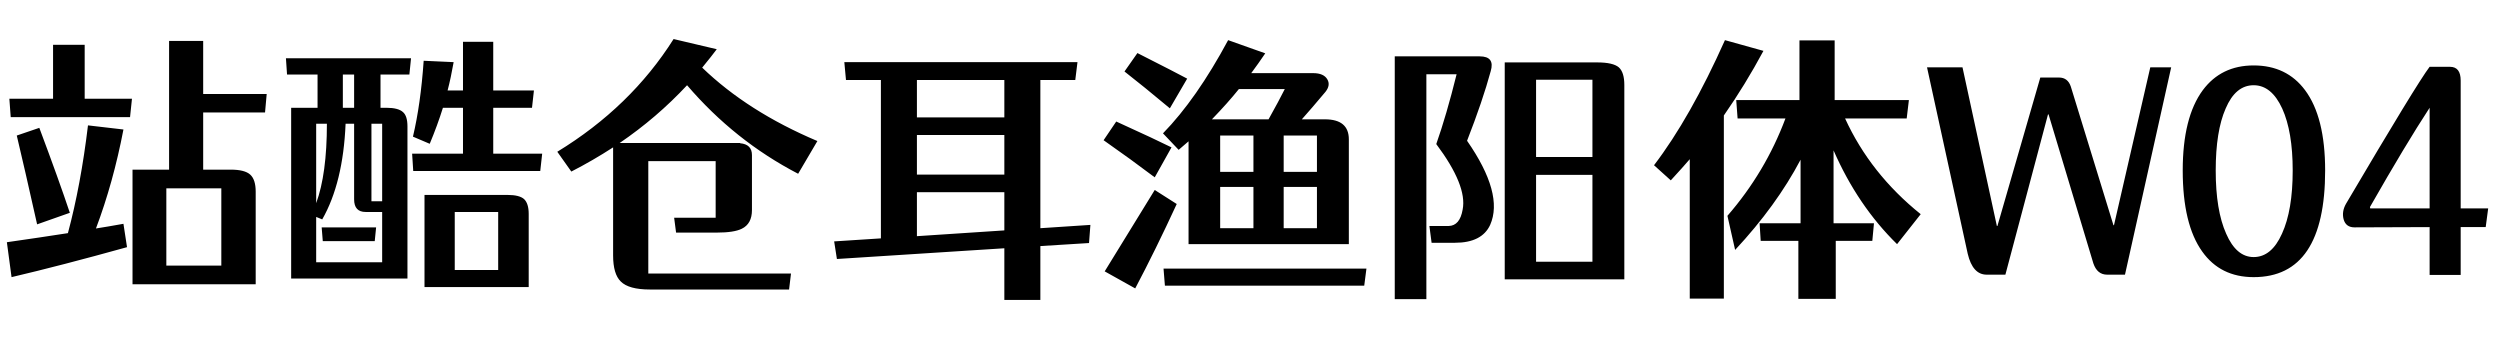 <svg xmlns="http://www.w3.org/2000/svg" xmlns:xlink="http://www.w3.org/1999/xlink" width="909.3" height="125.3"><path d="M32 45.60L44.90 47.10Q41.20 66.40 34.90 83.10L34.90 83.10Q38.80 82.50 44.90 81.40L44.90 81.40L46.20 89.90Q22.10 96.60 4.20 100.80L4.20 100.80L2.50 88.10Q14.40 86.40 24.70 84.80L24.70 84.80Q29.40 67.30 32 45.60L32 45.60ZM6.10 49.30L14.30 46.50Q21.50 65.70 25.40 77.40L25.40 77.40L13.50 81.60Q8.80 60.60 6.10 49.30L6.10 49.30ZM30.80 16.30L30.80 35.90L48 35.90L47.30 42.60L3.90 42.60L3.40 35.90L19.30 35.90L19.30 16.30L30.80 16.30ZM80.50 96.60L80.50 68.50L60.50 68.50L60.50 96.60L80.50 96.60ZM96.40 40.90L73.90 40.90L73.90 61.70L83.90 61.70Q89 61.70 91 63.50L91 63.50Q93 65.30 93 69.70L93 69.70L93 103.40L48.20 103.40L48.20 61.70L61.50 61.70L61.50 14.90L73.90 14.90L73.90 34.20L97 34.20L96.40 40.90ZM117.40 87.70L117 82.70L136.80 82.70L136.30 87.70L117.40 87.70ZM128.80 39.20L128.80 27.10L124.70 27.10L124.70 39.20L128.80 39.20ZM139 73.20L139 45L135.10 45L135.10 73.20L139 73.20ZM115 95.40L139 95.40L139 77.10L133 77.10Q128.80 77.10 128.80 72.50L128.80 72.50L128.80 45L125.70 45Q124.80 66.50 117.20 79.80L117.20 79.80L115 78.90L115 95.40ZM118.90 45L115 45L115 73.90Q118.90 63.30 118.90 45L118.90 45ZM104.40 27.10L104 21.20L149.50 21.20L148.90 27.10L138.40 27.10L138.40 39.20L140.50 39.20Q144.90 39.20 146.60 40.80L146.60 40.80Q148.20 42.20 148.20 46L148.20 46L148.20 101.30L105.90 101.30L105.90 39.20L115.50 39.20L115.50 27.10L104.40 27.10ZM181.20 98.20L181.20 77.10L165.40 77.10L165.40 98.20L181.20 98.20ZM154.40 70.90L184.60 70.90Q188.90 70.90 190.60 72.40L190.60 72.40Q192.30 74 192.30 77.80L192.30 77.80L192.30 104.40L154.40 104.40L154.40 70.90ZM179.40 55.90L197.20 55.90L196.50 62.20L150.30 62.20L149.90 55.90L168.40 55.90L168.40 39.20L161.10 39.20Q159.10 45.60 156.30 52.30L156.30 52.30L150.20 49.70Q153 37.90 154.10 22.10L154.10 22.10L165 22.60Q164 28.30 162.80 32.90L162.80 32.90L168.40 32.90L168.40 15.20L179.40 15.20L179.40 32.90L194.20 32.90L193.50 39.20L179.40 39.20L179.40 55.90ZM297.30 51.30L290.30 63.20Q267.20 51.20 249.90 31L249.90 31Q238.90 42.80 225.40 52L225.40 52L269.20 52L269.20 52.10Q273.50 52.50 273.50 56.40L273.50 56.40L273.50 76.40Q273.50 81.40 269.80 83.20L269.80 83.20Q267 84.60 260.70 84.60L260.70 84.60L245.90 84.60L245.20 79.20L260.30 79.20L260.30 58.60L235.80 58.60L235.80 99.50L287.70 99.50L287 105.30L236.40 105.30Q228.70 105.30 225.80 102.40L225.80 102.40Q223 99.70 223 92.90L223 92.90L223 53.60Q215.60 58.40 207.80 62.40L207.80 62.40L202.70 55.20Q229.40 38.90 245 14.20L245 14.20L260.70 17.90Q259 20.20 255.40 24.60L255.40 24.60Q272 40.60 297.30 51.30L297.30 51.30ZM333.50 85.90L365.30 83.80L365.30 69.90L333.50 69.90L333.50 85.90ZM365.30 29.10L333.50 29.10L333.50 42.70L365.30 42.70L365.30 29.10ZM333.50 49.10L333.50 63.50L365.30 63.50L365.30 49.10L333.50 49.10ZM396.60 81.80L396.10 88.40L378.40 89.50L378.40 109.10L365.30 109.10L365.30 90.30L304.40 94.20L303.40 87.80L320.40 86.70L320.40 29.10L307.70 29.10L307.10 22.60L391.90 22.60L391.10 29.10L378.40 29.10L378.40 83L396.60 81.80ZM467.30 32.40L450.60 32.40Q446.60 37.40 440.80 43.40L440.80 43.40L461.40 43.40Q465.20 36.60 467.30 32.40L467.30 32.40ZM479 62.50L479 49.30L466.90 49.30L466.90 62.50L479 62.50ZM466.90 83L479 83L479 68L466.90 68L466.90 83ZM443.80 62.50L455.90 62.50L455.90 49.30L443.80 49.30L443.80 62.50ZM443.80 68L443.80 83L455.90 83L455.90 68L443.80 68ZM428.70 54.50L423 48.50Q435.20 36 446.70 14.60L446.70 14.60L460.20 19.40Q457.70 23.10 455.10 26.60L455.10 26.60L477.60 26.60Q481.50 26.60 482.80 28.90L482.80 28.90Q484 31 482.10 33.40L482.10 33.40Q476.90 39.60 473.50 43.40L473.50 43.40L481.90 43.40Q490.60 43.40 490.60 50.70L490.60 50.70L490.60 88.80L432.30 88.80L432.30 51.40L428.70 54.50ZM431.80 28.60L425.50 39.40Q415.80 31.30 409 26L409 26L413.70 19.30Q428.10 26.60 431.80 28.60L431.80 28.60ZM426.10 53.60L420 64.50Q411.40 58 401.40 51L401.40 51L406 44.20Q420.70 50.90 426.10 53.60L426.10 53.60ZM420 69.10L428 74.20Q420.30 90.90 412.90 104.90L412.90 104.90L401.80 98.70L420 69.10ZM423.20 97.70L497 97.70L496.20 103.90L423.70 103.90L423.20 97.70ZM507.30 20.50L538.20 20.50Q543.80 20.50 542.20 25.90L542.20 25.90Q539.30 36.60 533.60 51.20L533.60 51.20Q547 70.50 542 81.80L542 81.80Q539 88.30 529.20 88.30L529.20 88.30L520.70 88.30L519.90 82.20L526.90 82.20Q531 82.10 532 76.20L532 76.20Q533.70 67.50 522.40 52.40L522.40 52.40Q526.10 41.90 529.80 27L529.80 27L518.80 27L518.80 108.80L507.30 108.80L507.30 20.50ZM558.70 95.20L579.20 95.20L579.20 63.60L558.70 63.60L558.70 95.20ZM579.20 29L558.70 29L558.70 57.10L579.20 57.10L579.20 29ZM547.30 22.70L580.90 22.70Q586.70 22.70 588.80 24.50L588.80 24.50Q590.80 26.30 590.80 30.90L590.80 30.90L590.80 101.60L547.30 101.60L547.30 22.70ZM627.40 14.60L641.40 18.50Q634.80 30.80 627 42L627 42L627 108.60L614.60 108.60L614.60 57.90Q612.30 60.60 607.70 65.60L607.70 65.60L601.60 60.10Q614.80 42.80 627.40 14.60L627.40 14.60ZM693.50 43.10L671.10 43.10Q680.30 63.20 698.60 77.90L698.60 77.90L690 88.80Q675.70 74.80 666.90 54.70L666.90 54.70L666.90 81.20L681.60 81.20L681 87.60L667.70 87.60L667.70 108.70L654.10 108.70L654.10 87.60L640.40 87.60L640 81.20L654.90 81.20L654.90 58.10Q646.10 74.80 631.10 90.90L631.10 90.90L628.30 78.50Q642.10 62.60 649.40 43.10L649.40 43.10L632 43.10L631.50 36.40L654.50 36.40L654.50 14.70L667.30 14.70L667.30 36.40L694.30 36.40L693.50 43.10ZM715.70 92.30L700.90 24.50L713.80 24.50L726.30 82.20L726.50 82.20L742.10 28.20L748.90 28.20Q752.10 28.20 753.20 31.50L753.20 31.50Q753.80 33.30 768.70 81.90L768.70 81.90L768.90 81.90L782.10 24.50L789.70 24.50L772.90 99.90L766.40 99.90Q762.80 99.90 761.40 95.80L761.40 95.80L745.10 41.60L744.90 41.60L729.40 99.90L722.60 99.90Q717.50 99.90 715.70 92.30L715.70 92.30ZM833.90 62Q833.90 47.90 830.10 39.50L830.10 39.50Q826.20 31 819.70 31L819.70 31Q813.10 31 809.50 39.50L809.50 39.50Q805.90 47.70 805.90 62L805.90 62Q805.90 76.50 809.70 85L809.70 85Q813.40 93.50 819.70 93.50L819.70 93.50Q826.20 93.50 830 85L830 85Q833.90 76.50 833.90 62L833.90 62ZM845.70 62Q845.70 100.80 819.70 100.80L819.70 100.80Q807.60 100.80 801 91.50L801 91.50Q793.90 81.60 793.90 62L793.90 62Q793.90 42.70 801.20 32.80L801.20 32.80Q807.90 23.80 819.70 23.80L819.70 23.80Q831.70 23.80 838.40 32.80L838.40 32.80Q845.70 42.60 845.70 62L845.70 62ZM862.10 75.80L883.70 75.80L883.70 39.20Q875 52.50 862 75.30L862 75.30L862.10 75.80ZM895 75.80L905 75.80L904.10 82.60L895 82.60L895 100L883.70 100L883.70 82.60L856.40 82.70Q853.20 82.70 852.40 79.70L852.40 79.70Q851.70 76.90 853.30 74.10L853.30 74.10Q879 30.50 883.70 24.30L883.70 24.30L891.10 24.30Q895 24.30 895 29.30L895 29.30L895 75.80Z"/></svg>